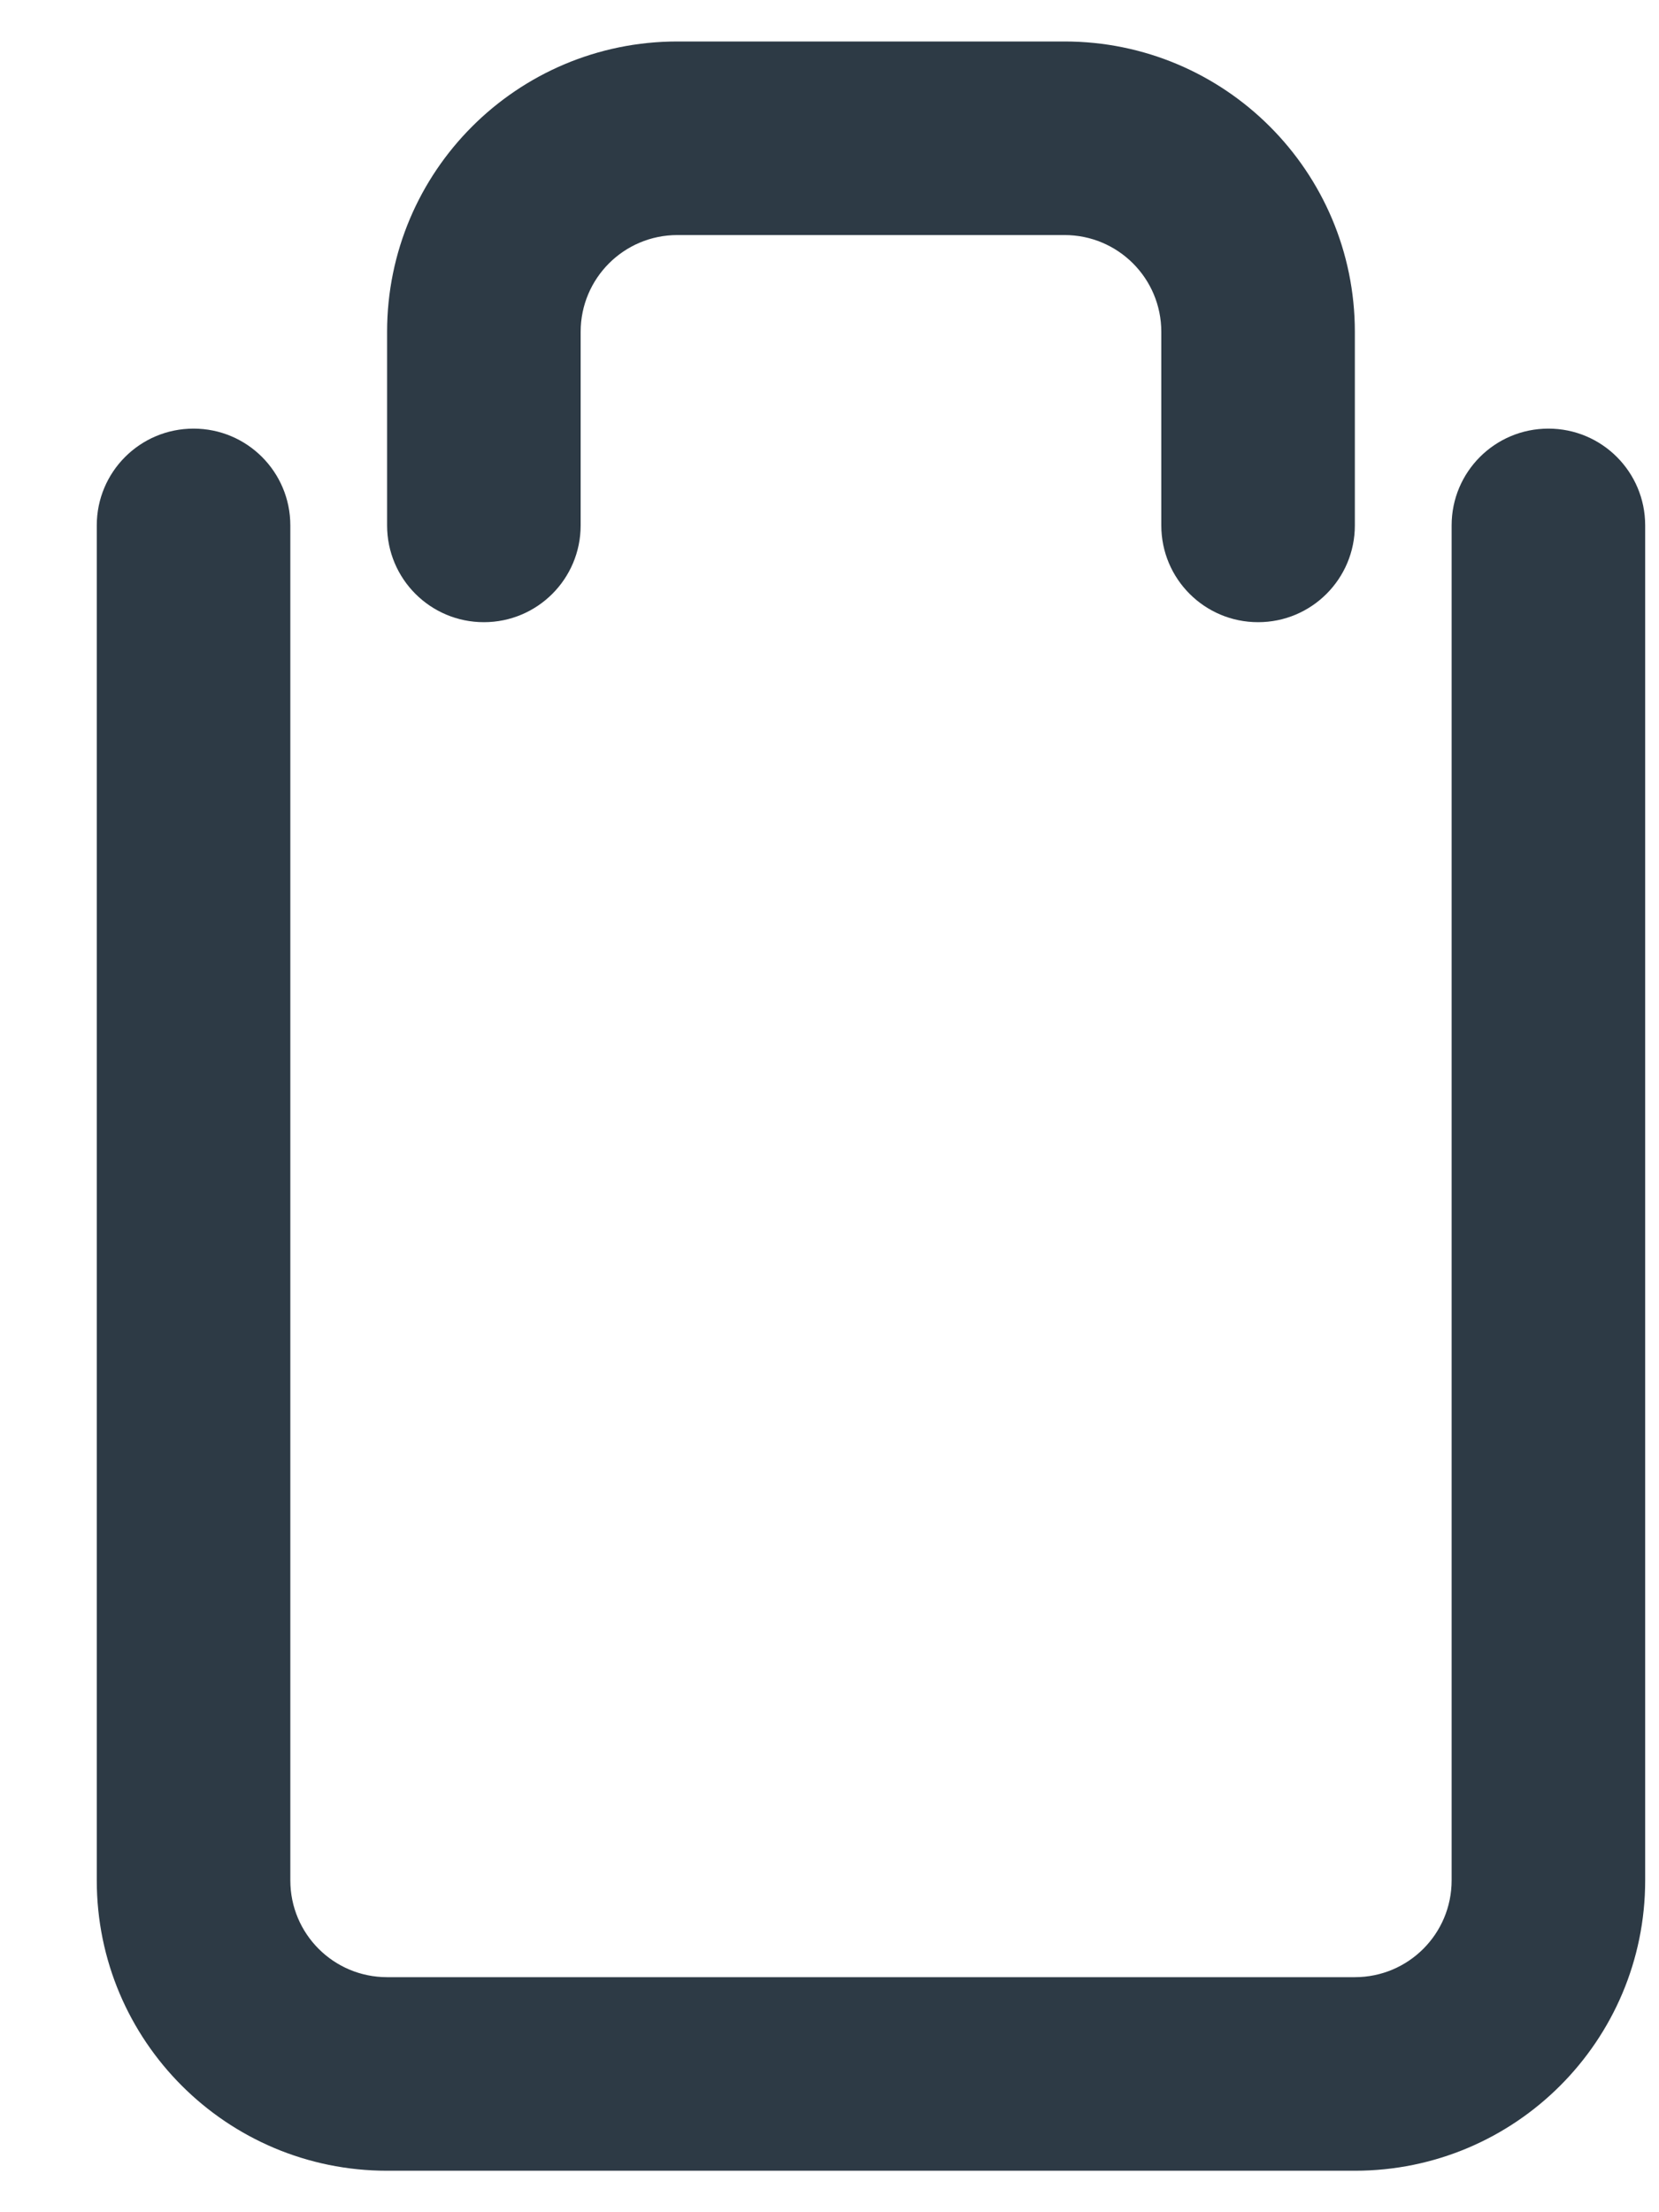 <svg width="12" height="16" viewBox="0 0 12 16" fill="none" xmlns="http://www.w3.org/2000/svg">
<path d="M11.9 3.8C11.9 3.413 11.587 3.1 11.2 3.1C10.813 3.1 10.5 3.413 10.5 3.8H11.9ZM2.1 3.8C2.1 3.413 1.787 3.1 1.4 3.1C1.013 3.1 0.7 3.413 0.7 3.8H2.1ZM2.8 3.8C2.8 4.187 3.113 4.5 3.5 4.5C3.887 4.5 4.2 4.187 4.2 3.8H2.8ZM8.4 3.8C8.4 4.187 8.713 4.5 9.1 4.5C9.487 4.5 9.8 4.187 9.8 3.8H8.4ZM10.5 3.8V13.6H11.9V3.8H10.5ZM10.5 13.6C10.5 13.987 10.187 14.3 9.8 14.3V15.7C10.96 15.7 11.9 14.76 11.9 13.6H10.5ZM9.8 14.3H2.8V15.7H9.8V14.3ZM2.8 14.3C2.413 14.3 2.1 13.987 2.1 13.6H0.7C0.7 14.76 1.64 15.7 2.8 15.7V14.3ZM2.1 13.6V3.8H0.7V13.6H2.1ZM4.2 3.8V2.4H2.8V3.8H4.2ZM4.2 2.4C4.2 2.013 4.513 1.7 4.9 1.7V0.3C3.74 0.3 2.8 1.24 2.8 2.4H4.2ZM4.9 1.7H7.7V0.3H4.9V1.7ZM7.7 1.7C8.087 1.7 8.4 2.013 8.4 2.4H9.8C9.8 1.24 8.86 0.3 7.7 0.3V1.7ZM8.4 2.4V3.8H9.8V2.4H8.4Z" fill="#2D3A45"/>
</svg>
